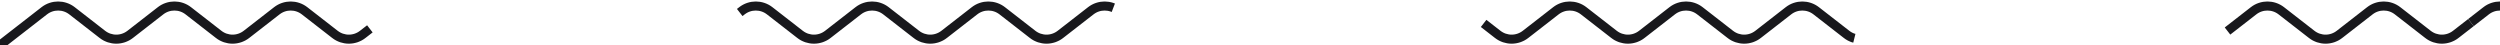 <svg width="332" height="6" viewBox="0 0 332 6" fill="none" xmlns="http://www.w3.org/2000/svg">
<g clip-path="url(#clip0_5075_19150)">
<path d="M0 6L5.88 1.431C6.963 0.589 8.479 0.589 9.562 1.431L13.601 4.569C14.684 5.411 16.2 5.411 17.283 4.569L21.322 1.431C22.405 0.589 23.921 0.589 25.004 1.431L29.043 4.569C30.126 5.411 31.642 5.411 32.725 4.569L36.764 1.431C37.847 0.589 39.362 0.589 40.446 1.431L44.485 4.569C45.568 5.411 47.084 5.411 48.166 4.569L52.206 1.431C53.289 0.589 54.804 0.589 55.887 1.431L59.927 4.569C61.01 5.411 62.525 5.411 63.608 4.569L67.647 1.431C68.731 0.589 70.246 0.589 71.329 1.431L75.368 4.569C76.451 5.411 77.967 5.411 79.05 4.569L83.089 1.431C84.172 0.589 85.688 0.589 86.771 1.431L90.81 4.569C91.893 5.411 93.409 5.411 94.492 4.569L98.531 1.431C99.614 0.589 101.13 0.589 102.213 1.431L106.252 4.569C107.335 5.411 108.851 5.411 109.934 4.569L113.973 1.431C115.056 0.589 116.572 0.589 117.655 1.431L121.694 4.569C122.777 5.411 124.293 5.411 125.376 4.569L129.415 1.431C130.498 0.589 132.014 0.589 133.097 1.431L137.136 4.569C138.219 5.411 139.735 5.411 140.818 4.569L144.857 1.431C145.94 0.589 147.456 0.589 148.539 1.431L152.578 4.569C153.661 5.411 155.176 5.411 156.259 4.569L160.299 1.431C161.382 0.589 162.897 0.589 163.98 1.431L168.02 4.569C169.103 5.411 170.618 5.411 171.701 4.569L175.741 1.431C176.824 0.589 178.339 0.589 179.422 1.431L183.461 4.569C184.544 5.411 186.06 5.411 187.143 4.569L191.182 1.431C192.265 0.589 193.781 0.589 194.864 1.431L198.903 4.569C199.986 5.411 201.502 5.411 202.585 4.569L206.624 1.431C207.707 0.589 209.223 0.589 210.306 1.431L214.345 4.569C215.428 5.411 216.944 5.411 218.027 4.569L222.066 1.431C223.149 0.589 224.665 0.589 225.748 1.431L229.787 4.569C230.87 5.411 232.386 5.411 233.469 4.569L237.508 1.431C238.591 0.589 240.107 0.589 241.19 1.431L245.229 4.569C246.312 5.411 247.828 5.411 248.911 4.569L252.95 1.431C254.033 0.589 255.549 0.589 256.632 1.431L260.671 4.569C261.754 5.411 263.27 5.411 264.352 4.569L268.392 1.431C269.475 0.589 270.99 0.589 272.073 1.431L276.113 4.569C277.196 5.411 278.711 5.411 279.794 4.569L283.834 1.431C284.917 0.589 286.432 0.589 287.515 1.431L291.555 4.569C292.637 5.411 294.153 5.411 295.236 4.569L299.275 1.431C300.358 0.589 301.874 0.589 302.957 1.431L306.996 4.569C308.079 5.411 309.595 5.411 310.678 4.569L314.717 1.431C315.8 0.589 317.316 0.589 318.399 1.431L322.438 4.569C323.521 5.411 325.037 5.411 326.12 4.569L328.14 3" stroke="#18181C" stroke-width="1.2" stroke-miterlimit="2.032" stroke-dasharray="58 58"/>
<path d="M656.279 0L650.399 4.569C649.316 5.411 647.8 5.411 646.717 4.569L642.678 1.431C641.595 0.589 640.079 0.589 638.996 1.431L634.957 4.569C633.874 5.411 632.359 5.411 631.276 4.569L627.236 1.431C626.153 0.589 624.638 0.589 623.555 1.431L619.515 4.569C618.432 5.411 616.917 5.411 615.834 4.569L611.794 1.431C610.711 0.589 609.196 0.589 608.113 1.431L604.074 4.569C602.991 5.411 601.475 5.411 600.392 4.569L596.353 1.431C595.27 0.589 593.754 0.589 592.671 1.431L588.632 4.569C587.549 5.411 586.033 5.411 584.95 4.569L580.911 1.431C579.828 0.589 578.312 0.589 577.229 1.431L573.19 4.569C572.107 5.411 570.591 5.411 569.508 4.569L565.469 1.431C564.386 0.589 562.87 0.589 561.787 1.431L557.748 4.569C556.665 5.411 555.149 5.411 554.066 4.569L550.027 1.431C548.944 0.589 547.428 0.589 546.345 1.431L542.306 4.569C541.223 5.411 539.707 5.411 538.624 4.569L534.585 1.431C533.502 0.589 531.986 0.589 530.903 1.431L526.864 4.569C525.781 5.411 524.265 5.411 523.183 4.569L519.143 1.431C518.06 0.589 516.545 0.589 515.462 1.431L511.422 4.569C510.339 5.411 508.824 5.411 507.741 4.569L503.701 1.431C502.618 0.589 501.103 0.589 500.02 1.431L495.98 4.569C494.898 5.411 493.382 5.411 492.299 4.569L488.26 1.431C487.177 0.589 485.661 0.589 484.578 1.431L480.539 4.569C479.456 5.411 477.94 5.411 476.857 4.569L472.818 1.431C471.735 0.589 470.219 0.589 469.136 1.431L465.097 4.569C464.014 5.411 462.498 5.411 461.415 4.569L457.376 1.431C456.293 0.589 454.777 0.589 453.694 1.431L449.655 4.569C448.572 5.411 447.056 5.411 445.973 4.569L441.934 1.431C440.851 0.589 439.335 0.589 438.252 1.431L434.213 4.569C433.13 5.411 431.614 5.411 430.531 4.569L426.492 1.431C425.409 0.589 423.893 0.589 422.81 1.431L418.771 4.569C417.688 5.411 416.172 5.411 415.09 4.569L411.05 1.431C409.967 0.589 408.452 0.589 407.369 1.431L403.329 4.569C402.246 5.411 400.731 5.411 399.648 4.569L395.608 1.431C394.525 0.589 393.01 0.589 391.927 1.431L387.887 4.569C386.805 5.411 385.289 5.411 384.206 4.569L380.167 1.431C379.084 0.589 377.568 0.589 376.485 1.431L372.446 4.569C371.363 5.411 369.847 5.411 368.764 4.569L364.725 1.431C363.642 0.589 362.126 0.589 361.043 1.431L357.004 4.569C355.921 5.411 354.405 5.411 353.322 4.569L349.283 1.431C348.2 0.589 346.684 0.589 345.601 1.431L341.562 4.569C340.479 5.411 338.963 5.411 337.88 4.569L333.841 1.431C332.758 0.589 331.242 0.589 330.159 1.431L328.14 3" stroke="#18181C" stroke-width="1.2" stroke-miterlimit="2.032" stroke-dasharray="58 58"/>
</g>
<defs>
<clipPath id="clip0_5075_19150">
<rect width="332" height="6" fill="white"/>
</clipPath>
</defs>
</svg>
